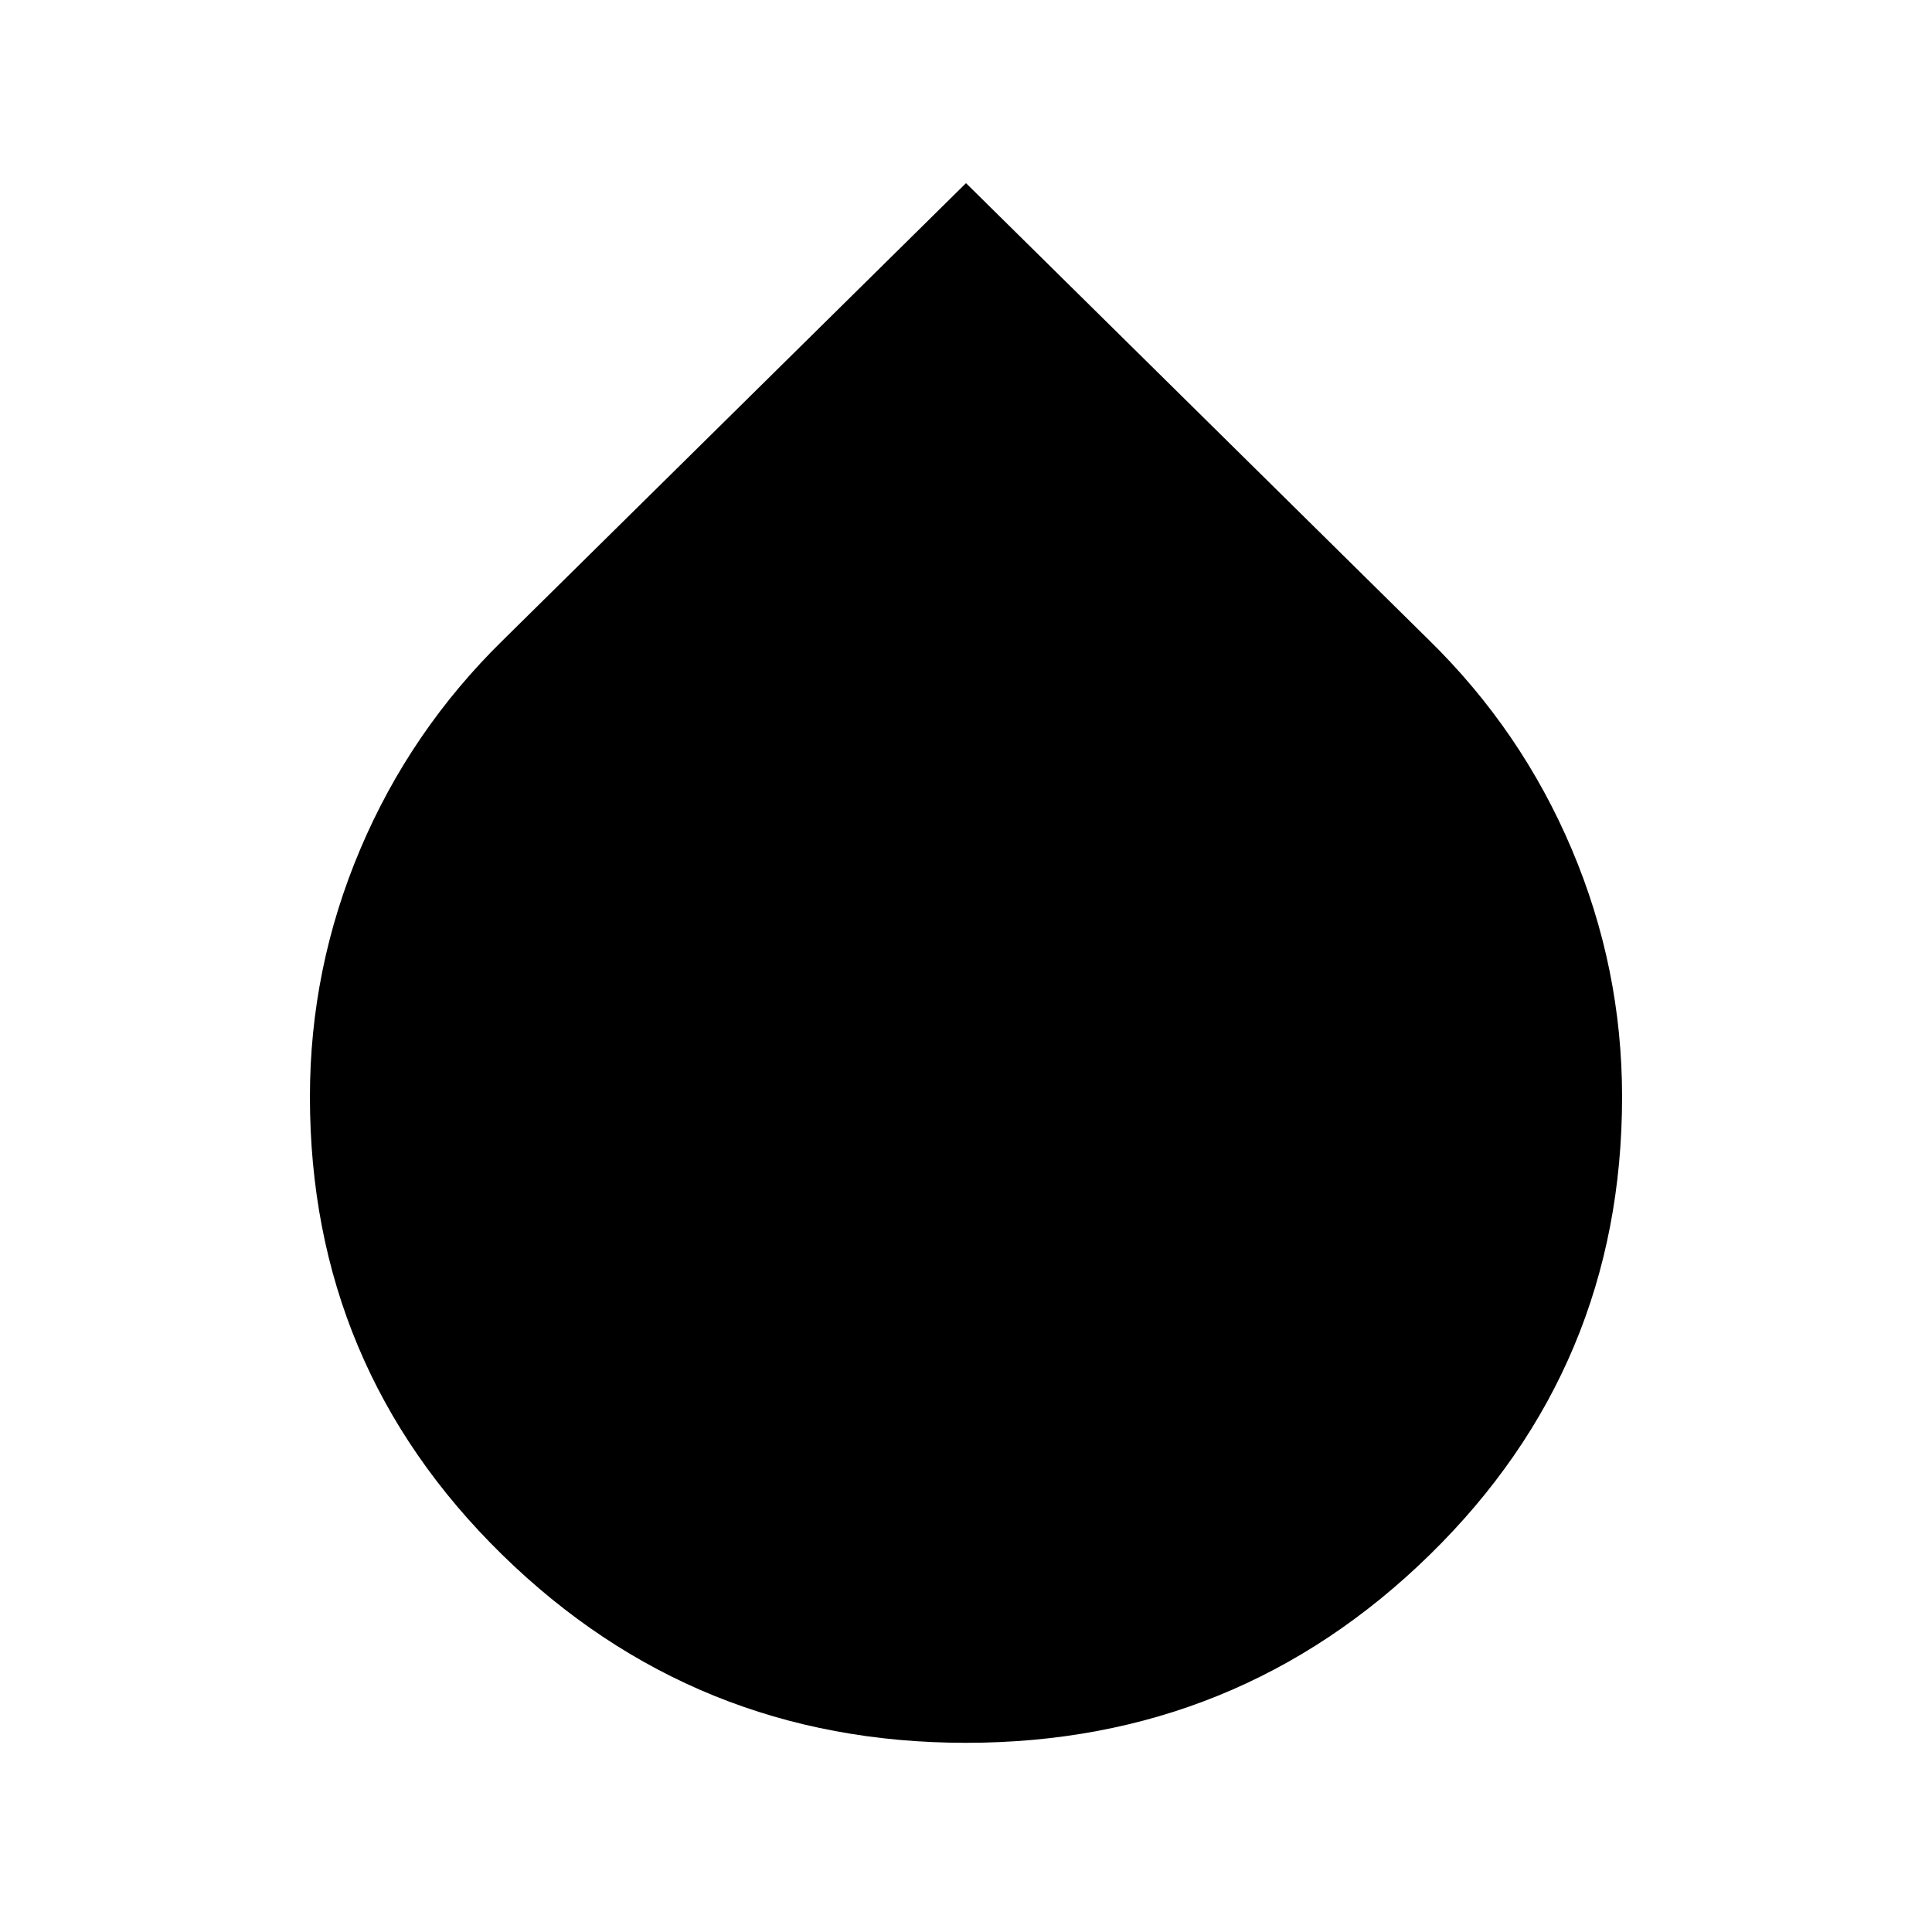 <svg xmlns="http://www.w3.org/2000/svg" width="48" height="48" viewBox="0 0 48 48"><path d="M24 43.3q-6.75 0-11.525-4.675T7.7 27.25q0-3.2 1.25-6.15t3.55-5.2L24 4.55 35.5 15.9q2.3 2.25 3.55 5.2t1.25 6.15q0 6.7-4.775 11.375T24 43.3Z"/></svg>